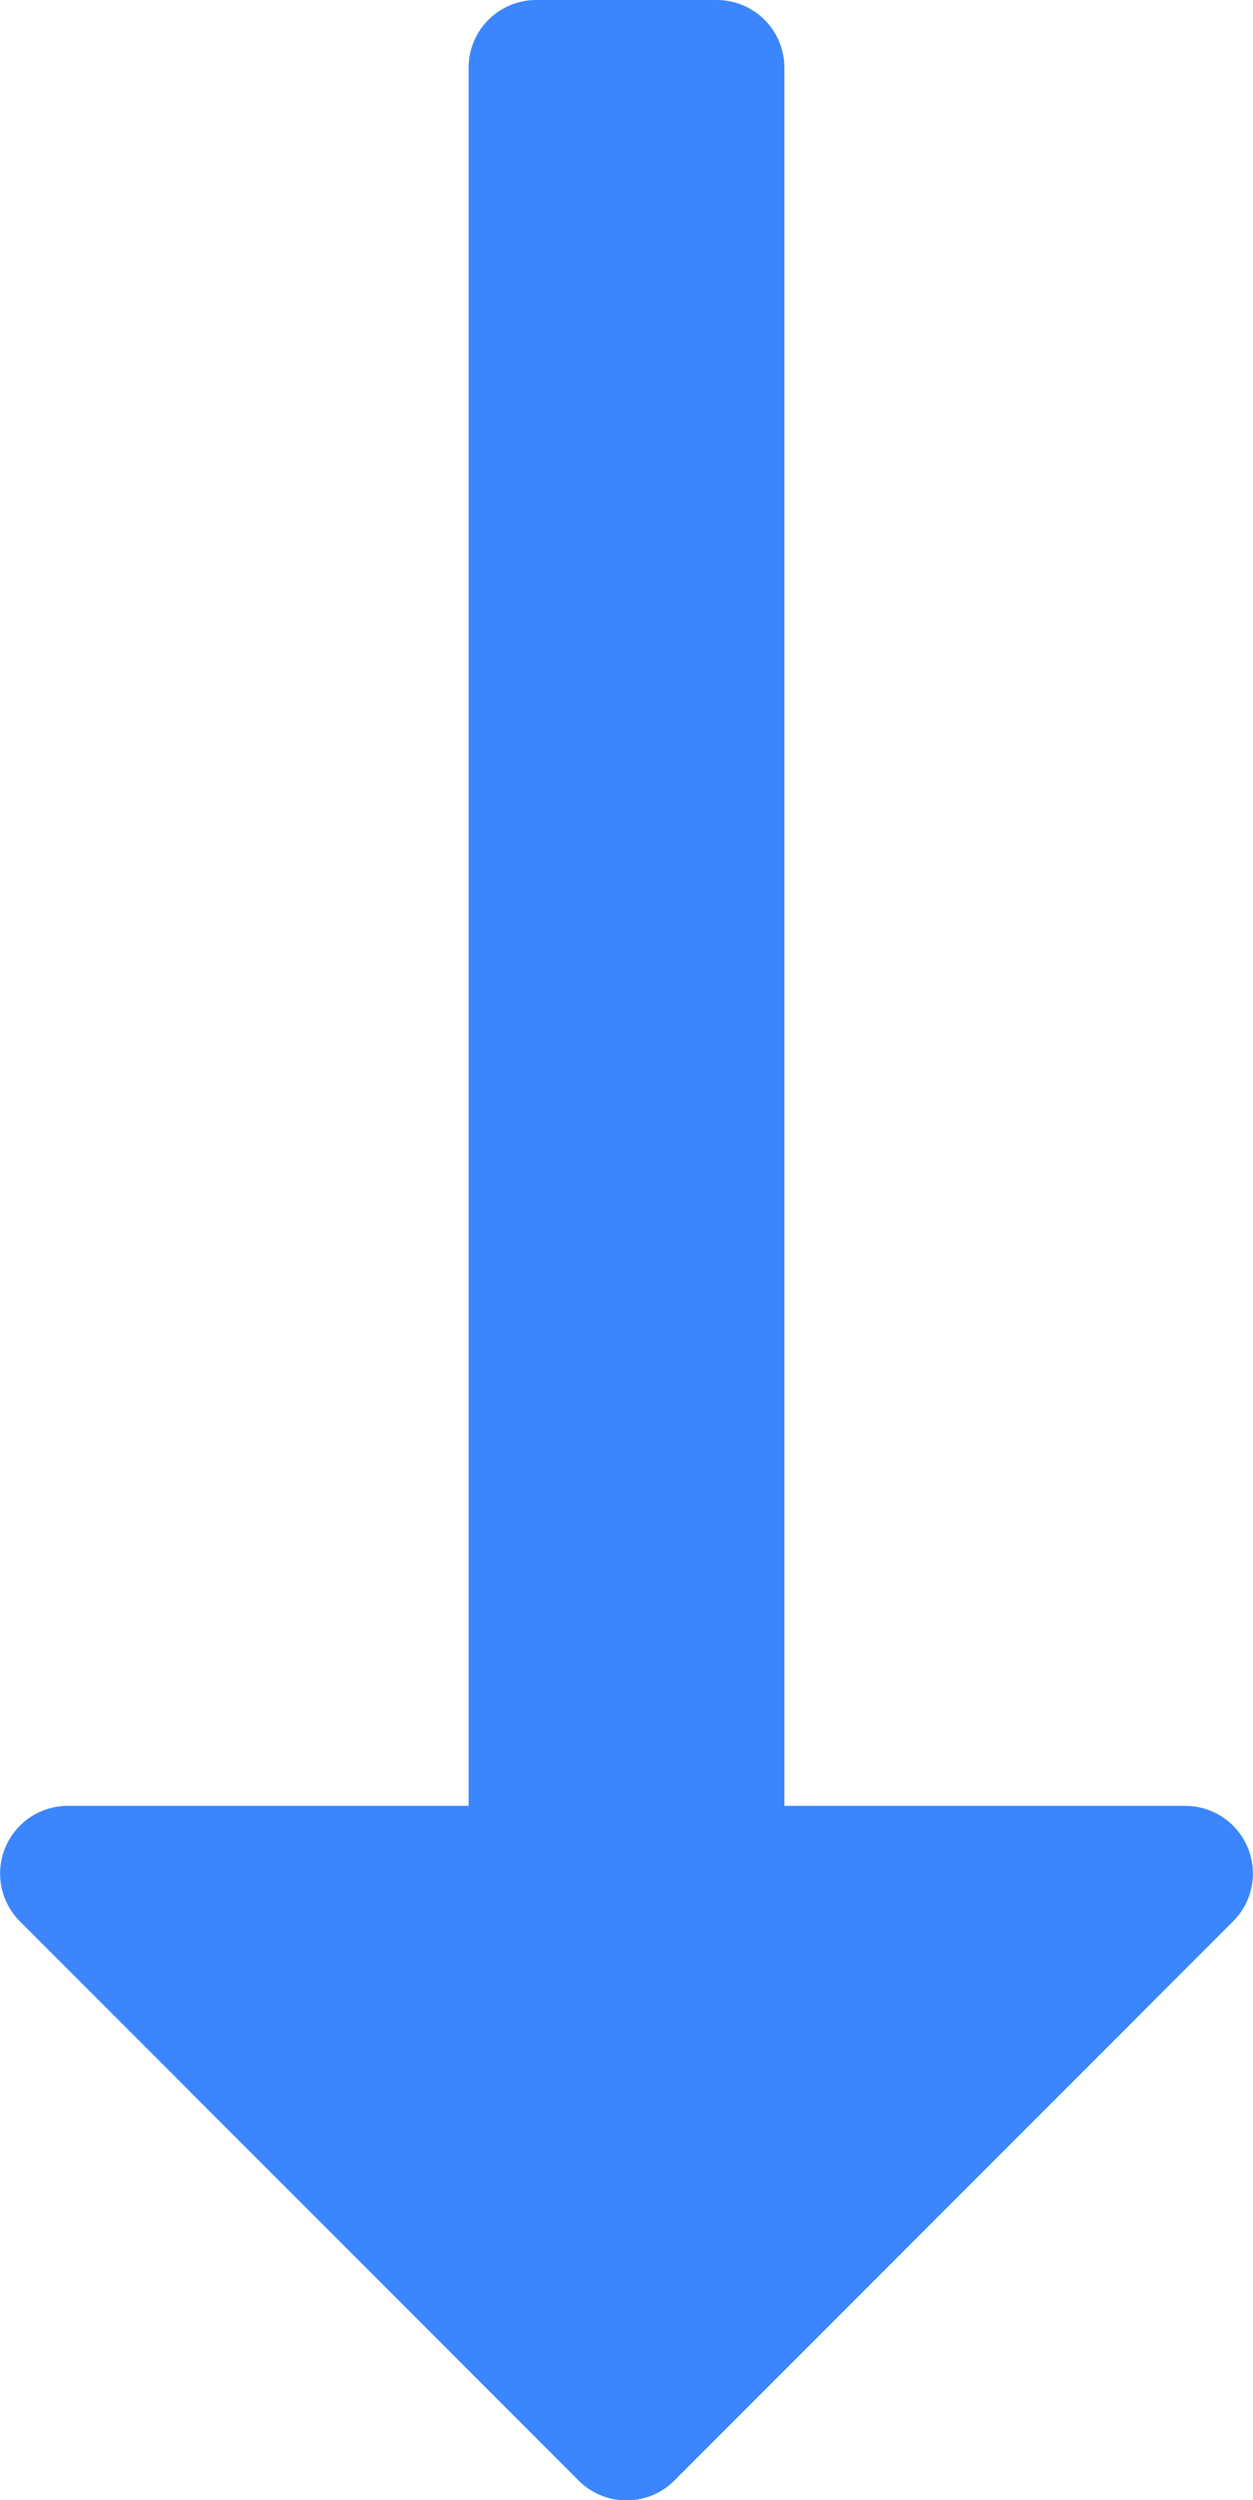<svg xmlns="http://www.w3.org/2000/svg" width="5.206" height="10.383" viewBox="0 0 5.206 10.383"><defs><style>.a{fill:#3b86ff;}</style></defs><path class="a" d="M.48-1.77,2.8.551a.281.281,0,0,0,.4,0L5.52-1.77a.281.281,0,0,0-.2-.48H3.656V-9.469a.281.281,0,0,0-.281-.281h-.75a.281.281,0,0,0-.281.281V-2.25H.679A.281.281,0,0,0,.48-1.77Z" transform="translate(-0.397 9.75)"/></svg>